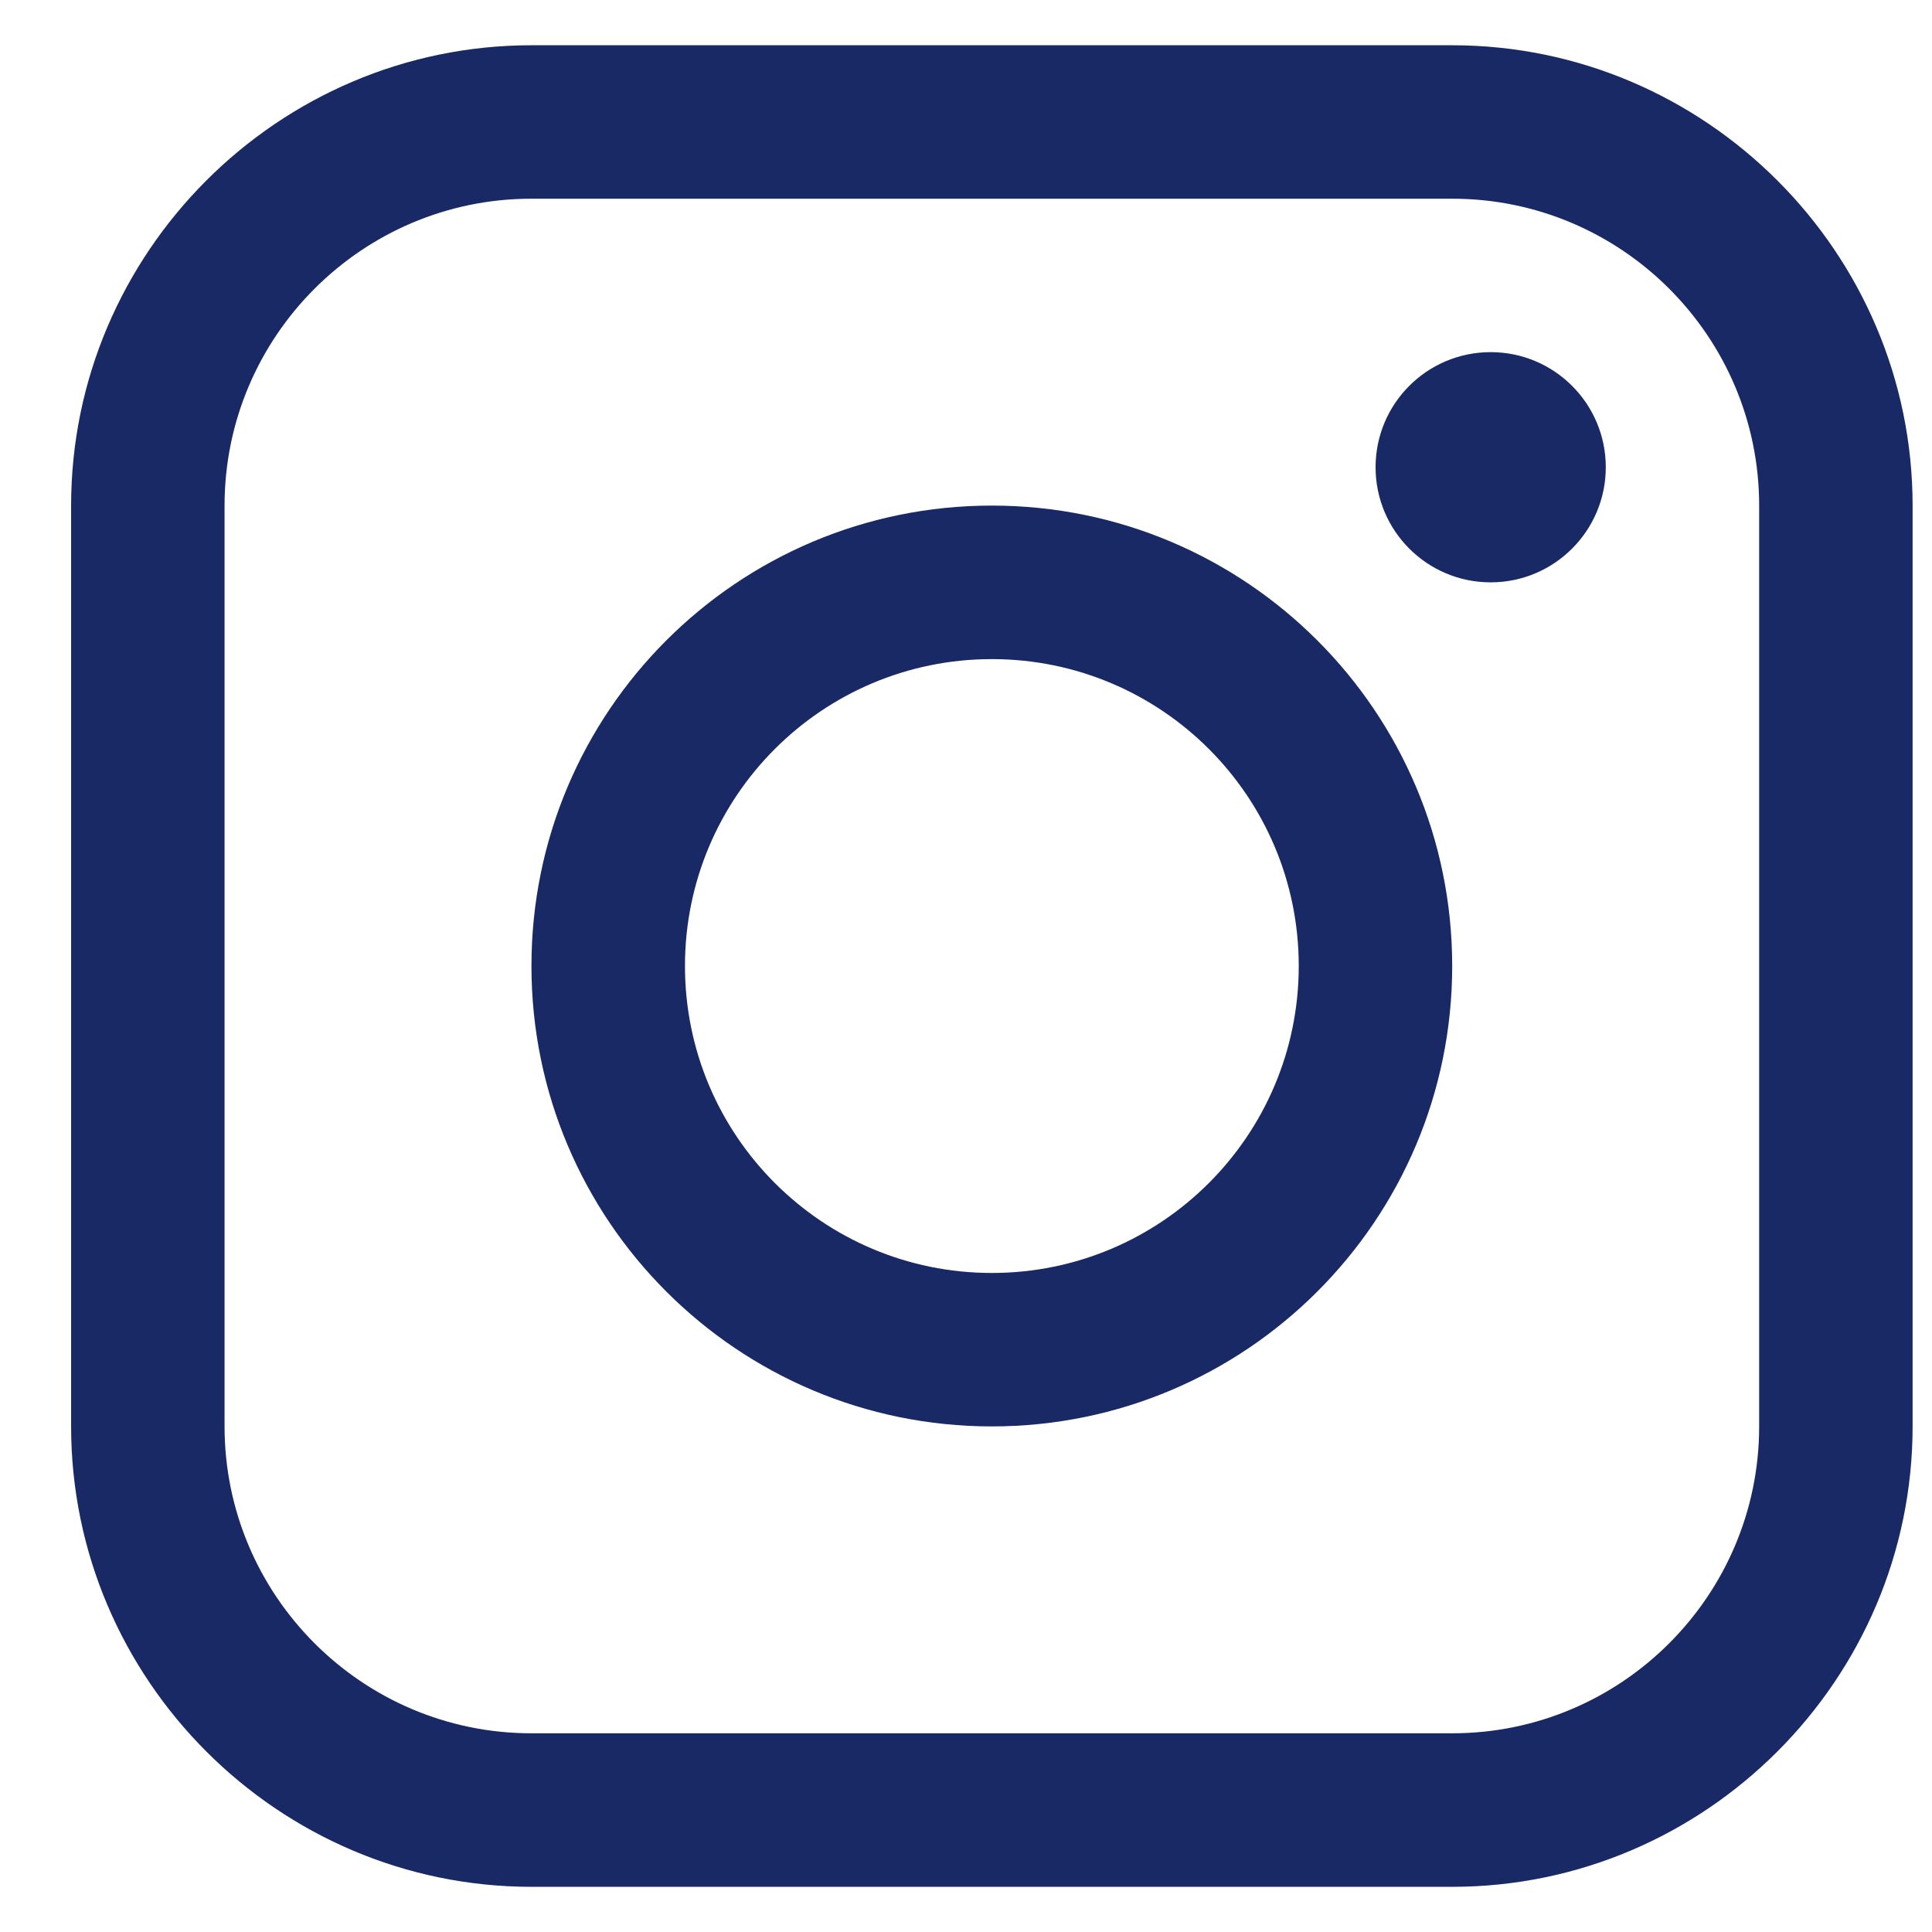 <svg width="26" height="26" viewBox="0 0 26 26" fill="none" xmlns="http://www.w3.org/2000/svg">
<g clip-path="url(#clip0_256_917)">
<path d="M19.543 0.609H7.152C3.745 0.609 0.957 3.397 0.957 6.804V19.196C0.957 22.602 3.745 25.392 7.152 25.392H19.543C22.951 25.392 25.739 22.602 25.739 19.196V6.804C25.739 3.397 22.951 0.609 19.543 0.609ZM23.674 19.196C23.674 21.473 21.822 23.326 19.543 23.326H7.152C4.875 23.326 3.022 21.473 3.022 19.196V6.804C3.022 4.527 4.875 2.674 7.152 2.674H19.543C21.822 2.674 23.674 4.527 23.674 6.804V19.196Z" fill="#192965"/>
<path d="M20.061 7.837C20.916 7.837 21.61 7.143 21.61 6.288C21.61 5.432 20.916 4.739 20.061 4.739C19.205 4.739 18.512 5.432 18.512 6.288C18.512 7.143 19.205 7.837 20.061 7.837Z" fill="#192965"/>
<path d="M13.348 6.804C9.925 6.804 7.152 9.578 7.152 13C7.152 16.421 9.925 19.196 13.348 19.196C16.769 19.196 19.543 16.421 19.543 13C19.543 9.578 16.769 6.804 13.348 6.804ZM13.348 17.131C11.067 17.131 9.218 15.281 9.218 13C9.218 10.718 11.067 8.87 13.348 8.87C15.629 8.87 17.478 10.718 17.478 13C17.478 15.281 15.629 17.131 13.348 17.131Z" fill="#192965"/>
</g>
<defs>
<clipPath id="clip0_256_917">
<rect width="24.783" height="24.783" fill="white" transform="translate(0.957 0.609)"/>
</clipPath>
</defs>
</svg>
